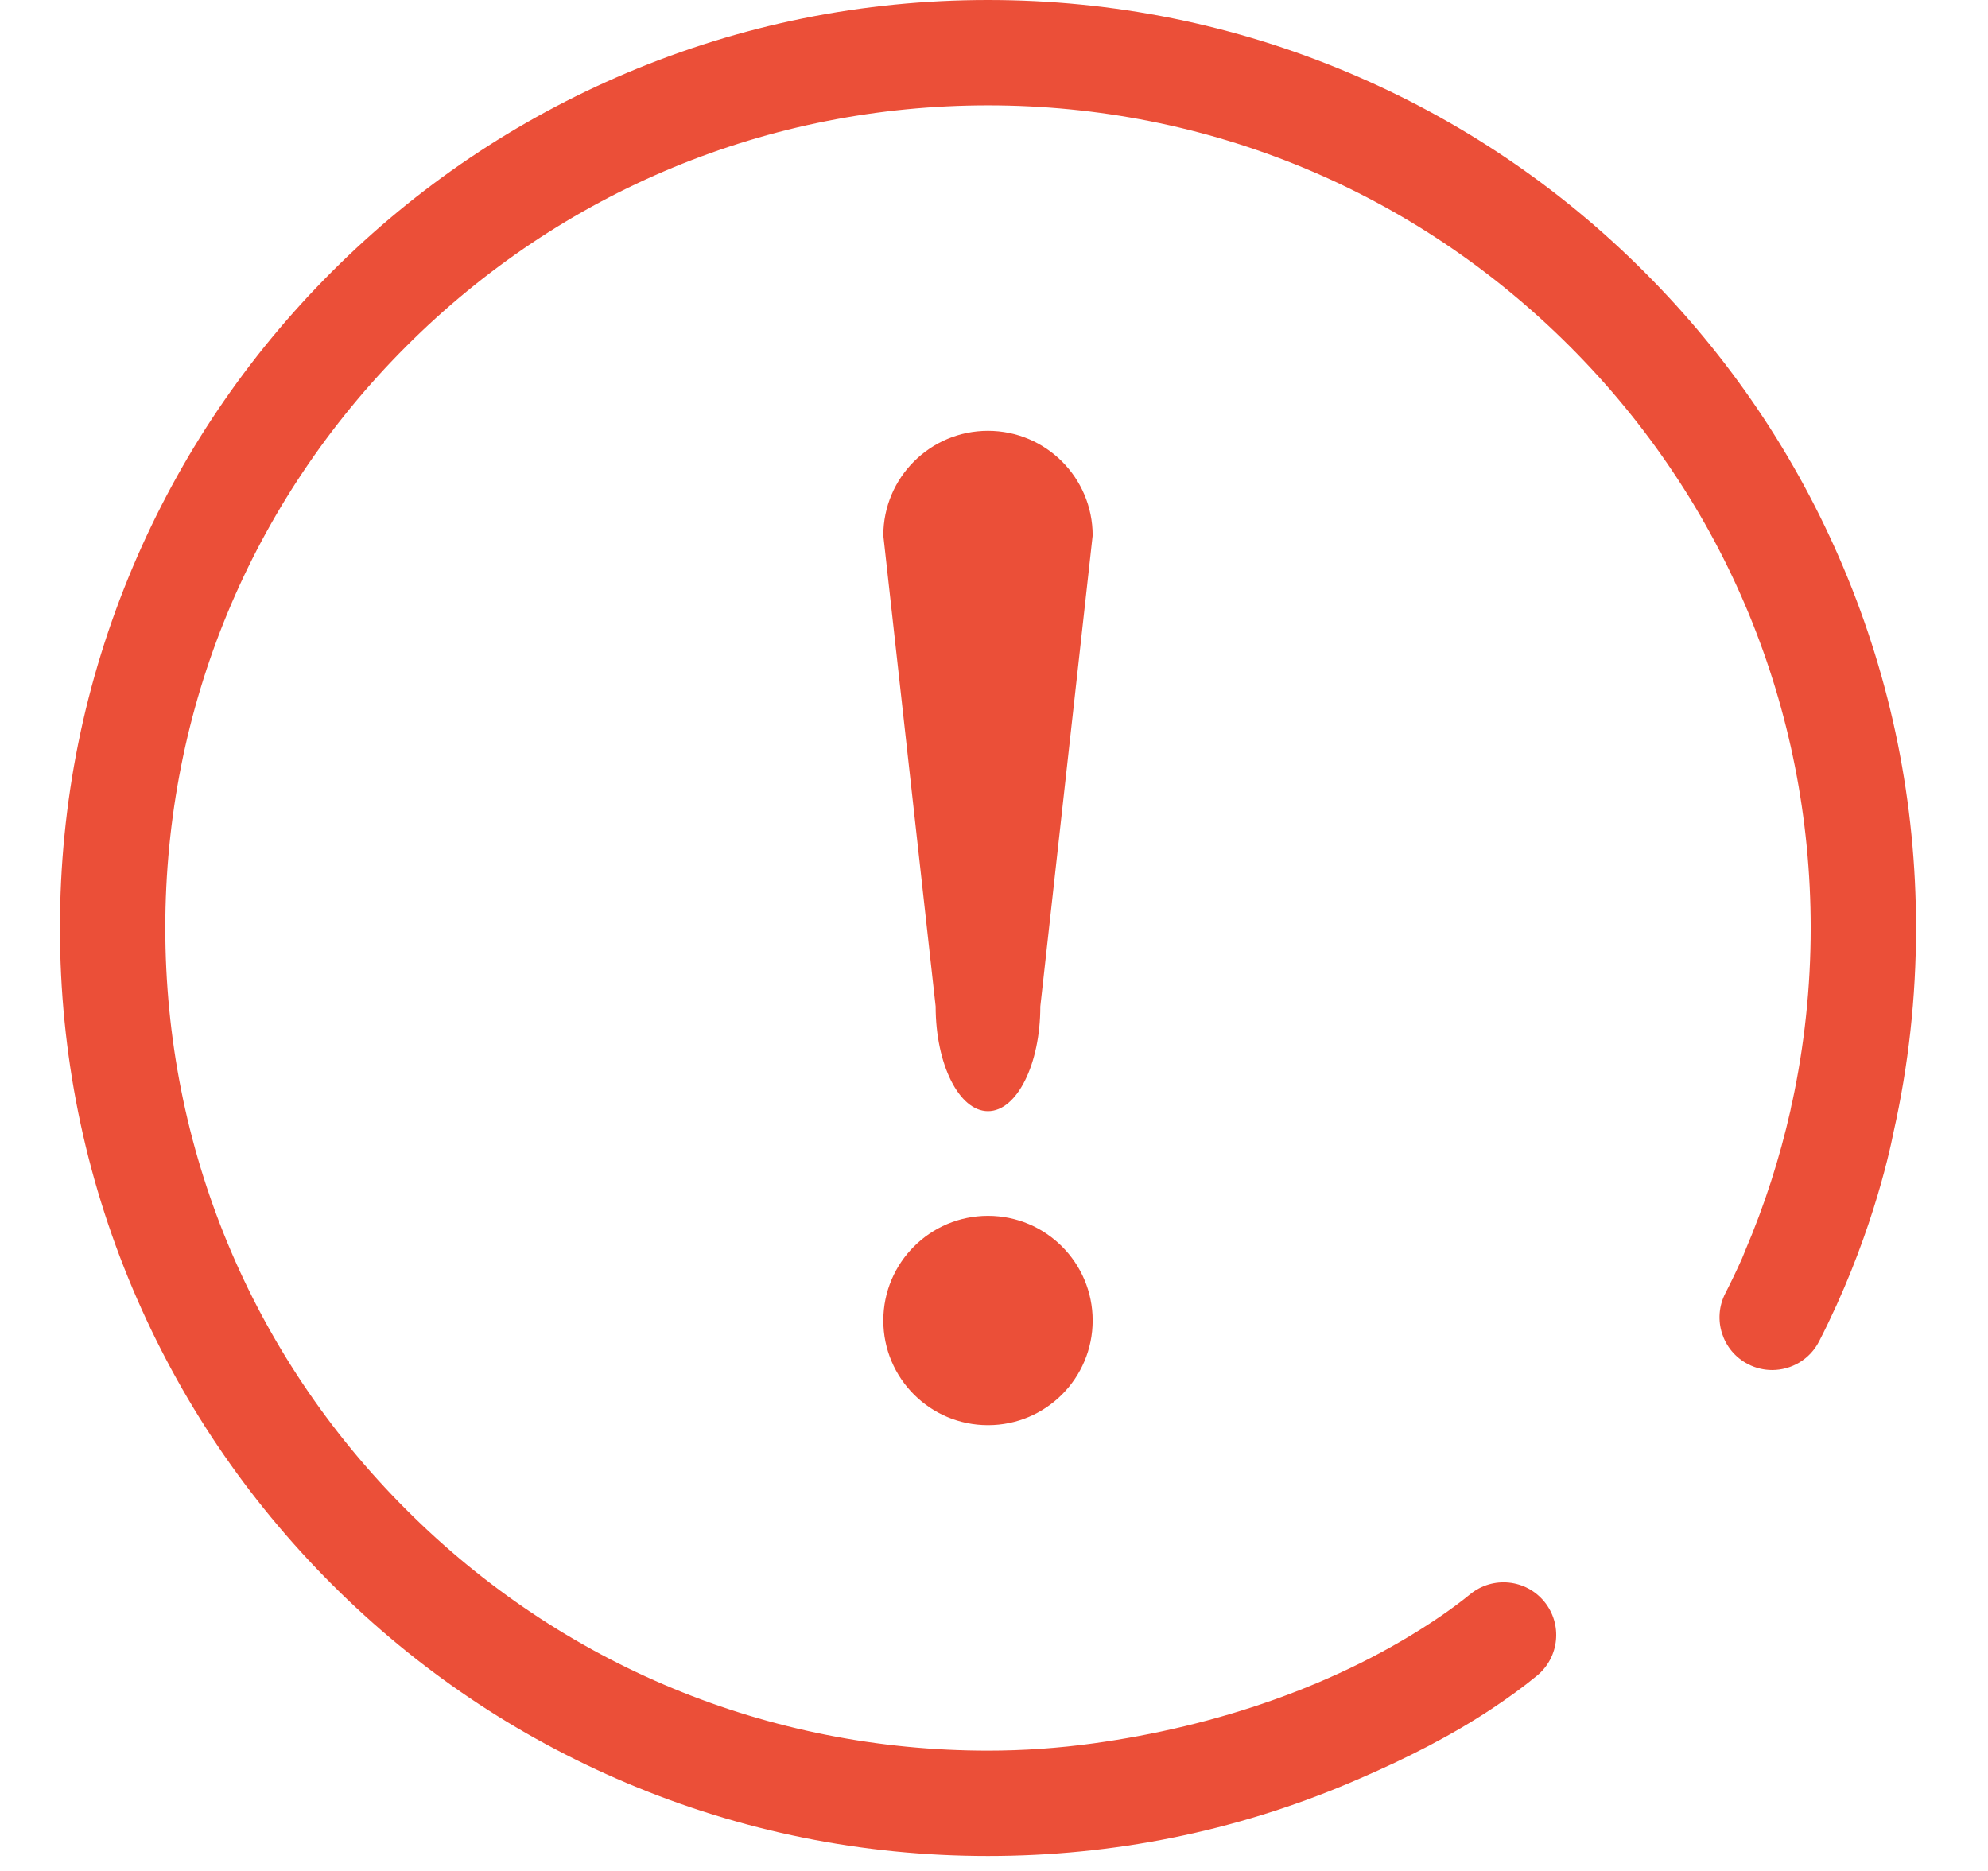 <?xml version="1.0" standalone="no"?><!DOCTYPE svg PUBLIC "-//W3C//DTD SVG 1.1//EN" "http://www.w3.org/Graphics/SVG/1.1/DTD/svg11.dtd"><svg width="34" height="32" viewBox="0 0 34 32" version="1.1" xmlns="http://www.w3.org/2000/svg" xmlns:xlink="http://www.w3.org/1999/xlink"><defs><style type="text/css"><![CDATA[
@font-face { font-family: ifont; src: url("//at.alicdn.com/t/font_1442373896_4754455.eot?#iefix") format("embedded-opentype"), url("//at.alicdn.com/t/font_1442373896_4754455.woff") format("woff"), url("//at.alicdn.com/t/font_1442373896_4754455.ttf") format("truetype"), url("//at.alicdn.com/t/font_1442373896_4754455.svg#ifont") format("svg"); }

]]></style></defs><g class="transform-group"><g transform="scale(0.031, 0.031)"><path d="M545.074 786.303c-31.913 0-57.751-25.843-57.751-57.746 0-31.907 25.838-57.751 57.751-57.751 31.904 0 57.746 25.843 57.746 57.751C602.819 760.459 576.977 786.303 545.074 786.303L545.074 786.303 545.074 786.303zM545.074 613.061c-15.943 0-28.88-25.843-28.88-57.751L487.323 295.447c0-31.907 25.838-57.751 57.751-57.751 31.904 0 57.746 25.843 57.746 57.751l-28.875 259.863C573.945 587.219 561.008 613.061 545.074 613.061L545.074 613.061 545.074 613.061zM545.074 613.061M1057.073 512c0-69.107-13.54-136.161-40.248-199.303-25.789-60.972-62.702-115.725-109.714-162.737C860.099 102.949 805.347 66.035 744.375 40.248c-63.141-26.706-130.196-40.248-199.303-40.248s-136.161 13.542-199.303 40.248c-60.972 25.789-115.725 62.702-162.737 109.714C136.02 196.973 99.107 251.725 73.318 312.697c-26.706 63.141-40.248 130.196-40.248 199.303s13.54 136.163 40.248 199.303c25.789 60.972 62.702 115.725 109.714 162.736 47.011 47.012 101.765 83.926 162.737 109.714 63.141 26.707 130.196 40.248 199.303 40.248s136.163-13.54 199.303-40.248c2.025-0.856 4.012-1.713 5.989-2.569 25.438-11.014 50.232-23.463 73.34-38.855 8.343-5.558 16.573-11.48 24.262-17.814 12.33-10.147 14.175-28.358 4.088-40.767-10.125-12.455-28.428-14.342-40.883-4.219-5.409 4.398-11.064 8.557-16.802 12.466-55.975 38.142-124.282 60.644-191.033 69.853-19.267 2.658-38.81 4.027-58.265 4.027-121.235 0-235.214-47.212-320.94-132.937-85.726-85.726-132.937-199.705-132.937-320.94 0-121.235 47.211-235.214 132.937-320.94 85.726-85.726 199.705-132.937 320.94-132.937 121.235 0 235.214 47.211 320.94 132.937 85.725 85.726 132.937 199.705 132.937 320.94 0 32.755-3.485 64.968-10.212 96.248-0.283 0.992-0.521 2.006-0.7 3.044-0.008 0.045-0.09 0.511-0.257 1.361-6 26.603-14.357 52.512-25.001 77.457-0.655 1.534-1.209 2.907-1.691 4.168-2.809 6.295-5.877 12.746-9.23 19.28-7.327 14.28-1.692 31.796 12.588 39.125 4.247 2.179 8.779 3.211 13.245 3.211 10.553 0 20.732-5.767 25.881-15.799 27.655-53.895 38.487-102.272 41.104-115.512C1052.913 587.896 1057.073 550.262 1057.073 512z" fill="#eb4f38"></path></g></g></svg>